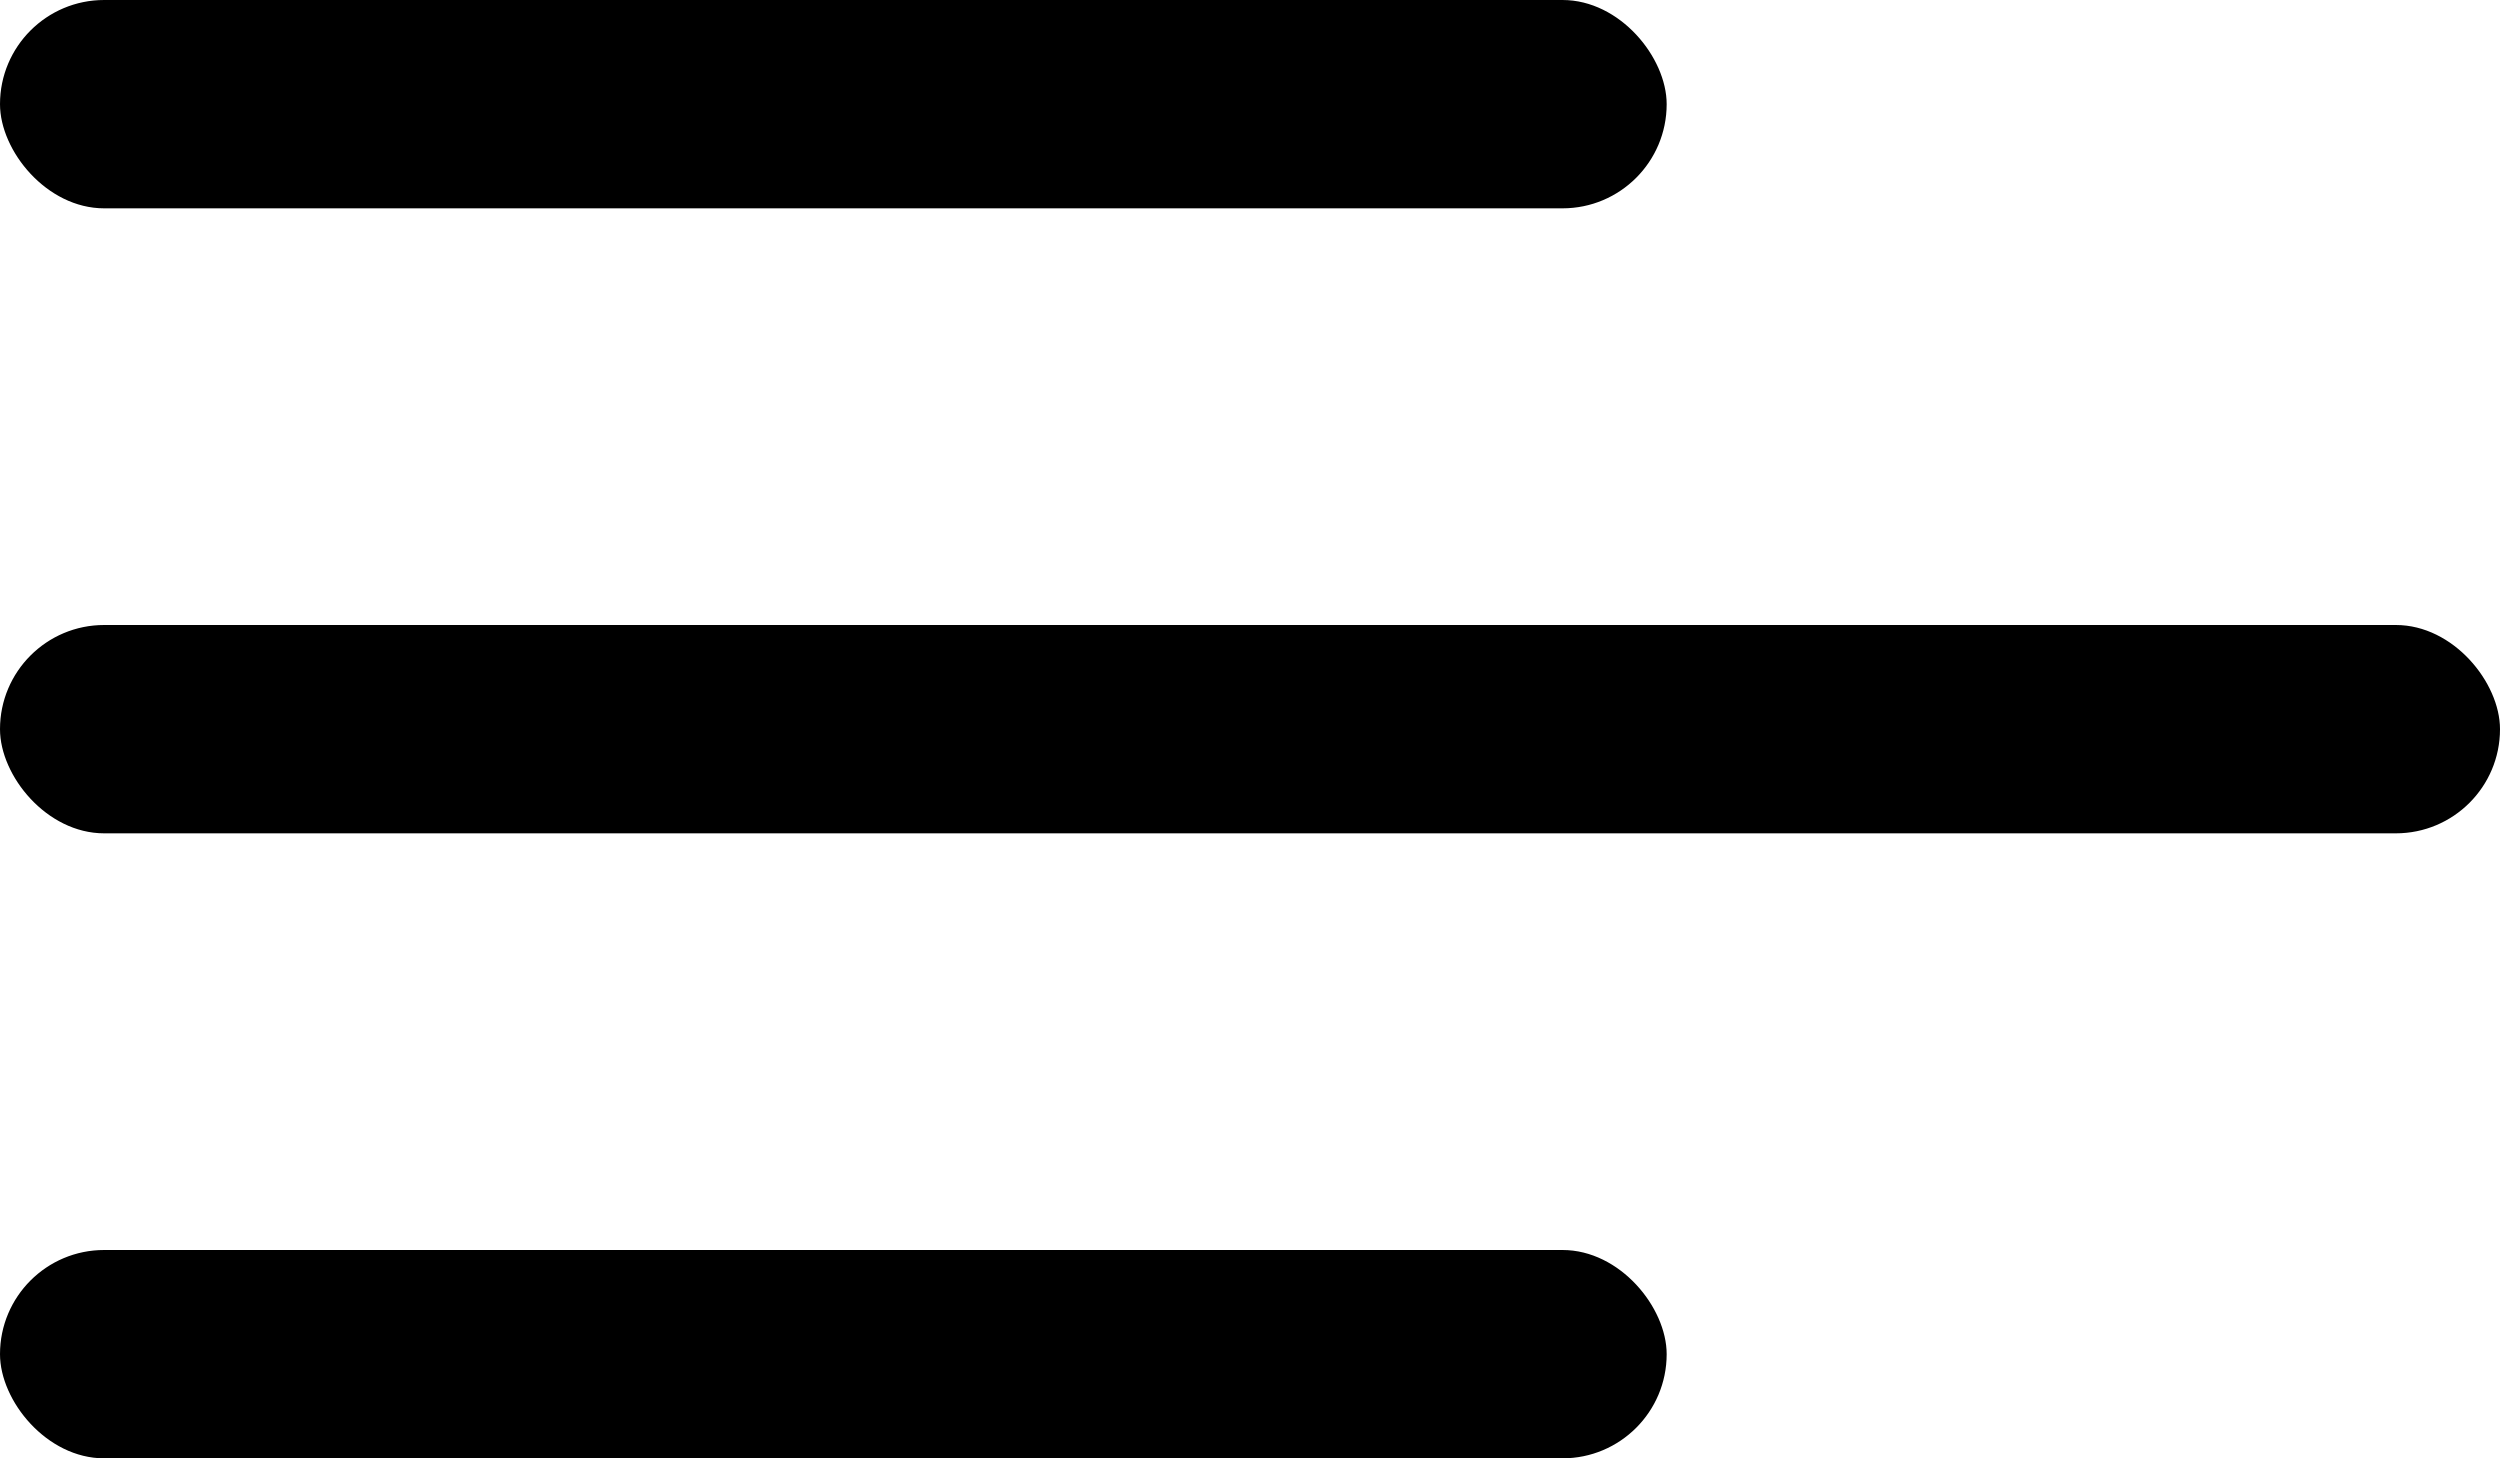 <svg xmlns="http://www.w3.org/2000/svg" width="48" height="28" viewBox="0 0 48 28">
  <g id="Burger" transform="translate(-587 -199)">
    <rect id="Rectangle_2063" data-name="Rectangle 2063" width="48" height="28" rx="4" transform="translate(587 199)" opacity="0"/>
    <rect id="Rectangle_2058" data-name="Rectangle 2058" width="32" height="4" rx="2" transform="translate(587 199)"/>
    <rect id="Rectangle_2059" data-name="Rectangle 2059" width="32" height="4" rx="2" transform="translate(587 223)"/>
    <rect id="Rectangle_2060" data-name="Rectangle 2060" width="48" height="4" rx="2" transform="translate(587 211)"/>
  </g>
</svg>
